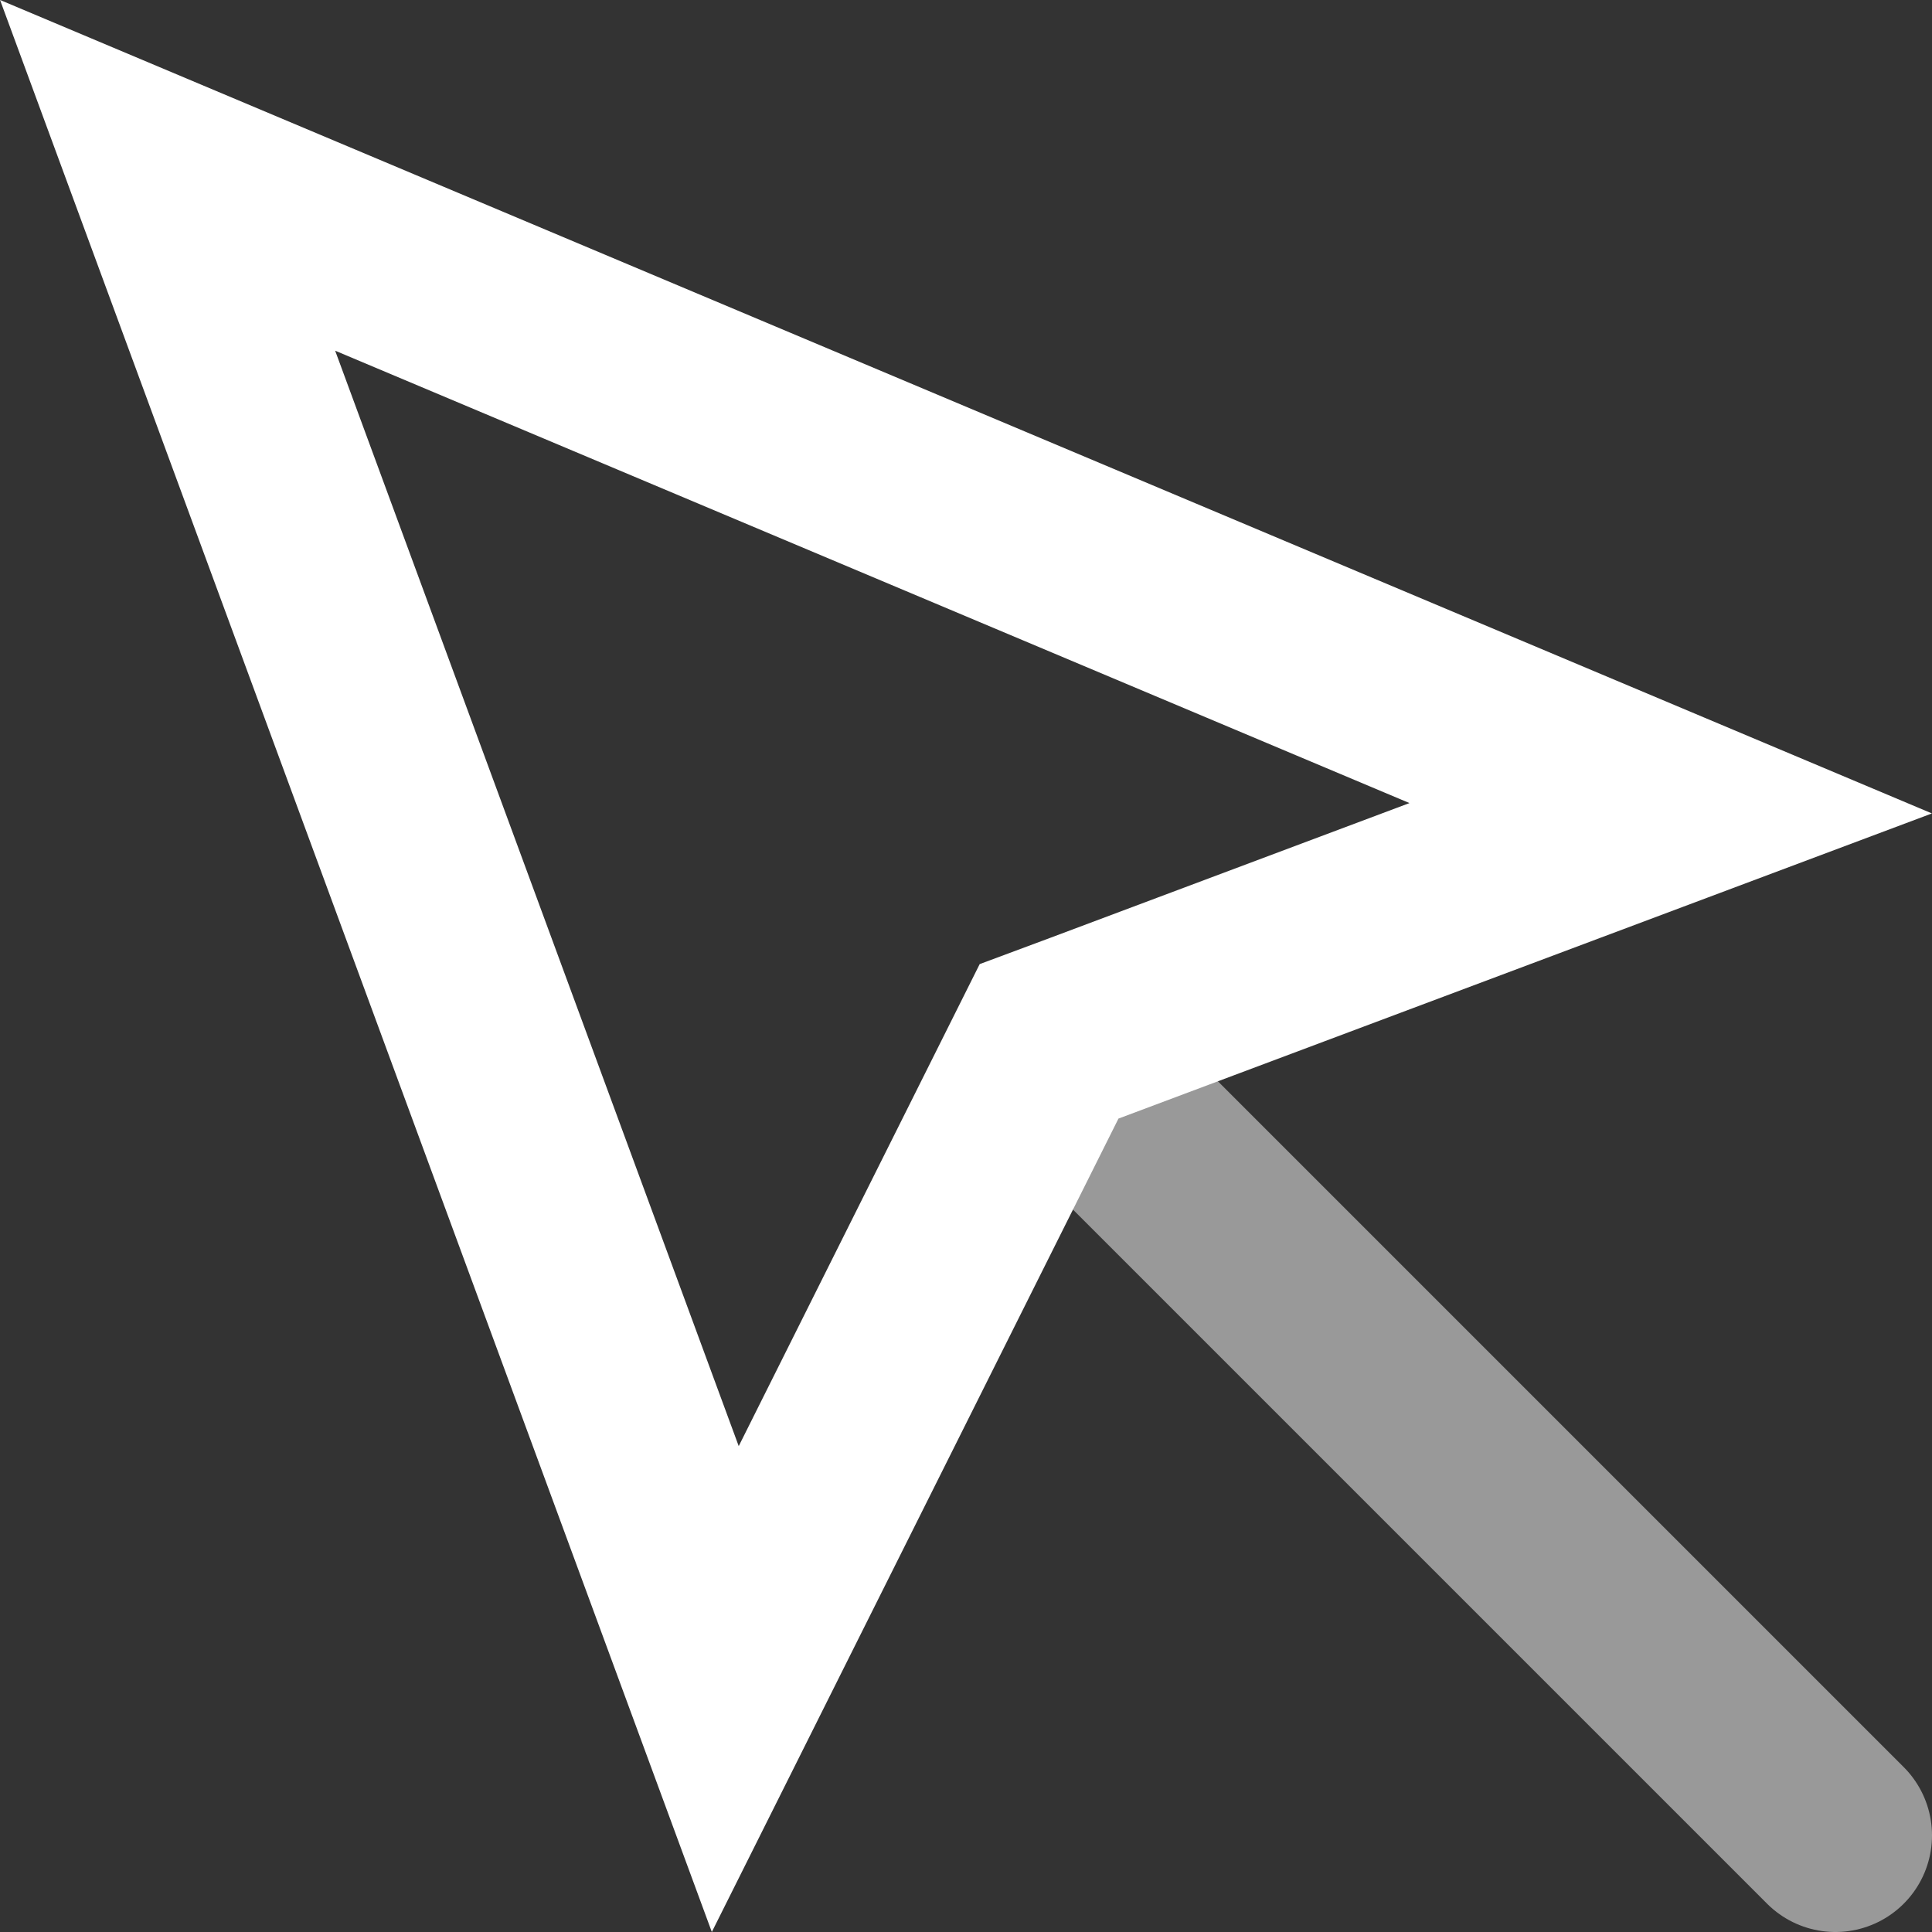 <svg width="20" height="20" viewBox="0 0 20 20" fill="none" xmlns="http://www.w3.org/2000/svg">
<rect x="0" y="0" width="20" height="20" fill="#333333" stroke="none"/>
<path opacity="0.5" d="M19 19L11 11" stroke="white" stroke-width="2" stroke-linecap="round"/>
<path d="M11.228 10.643L10.86 10.78L10.684 11.132L7.508 17.485L1.735 1.815L17.295 8.367L11.228 10.643Z" stroke="white" stroke-width="2" stroke-linecap="round"/>
</svg>
